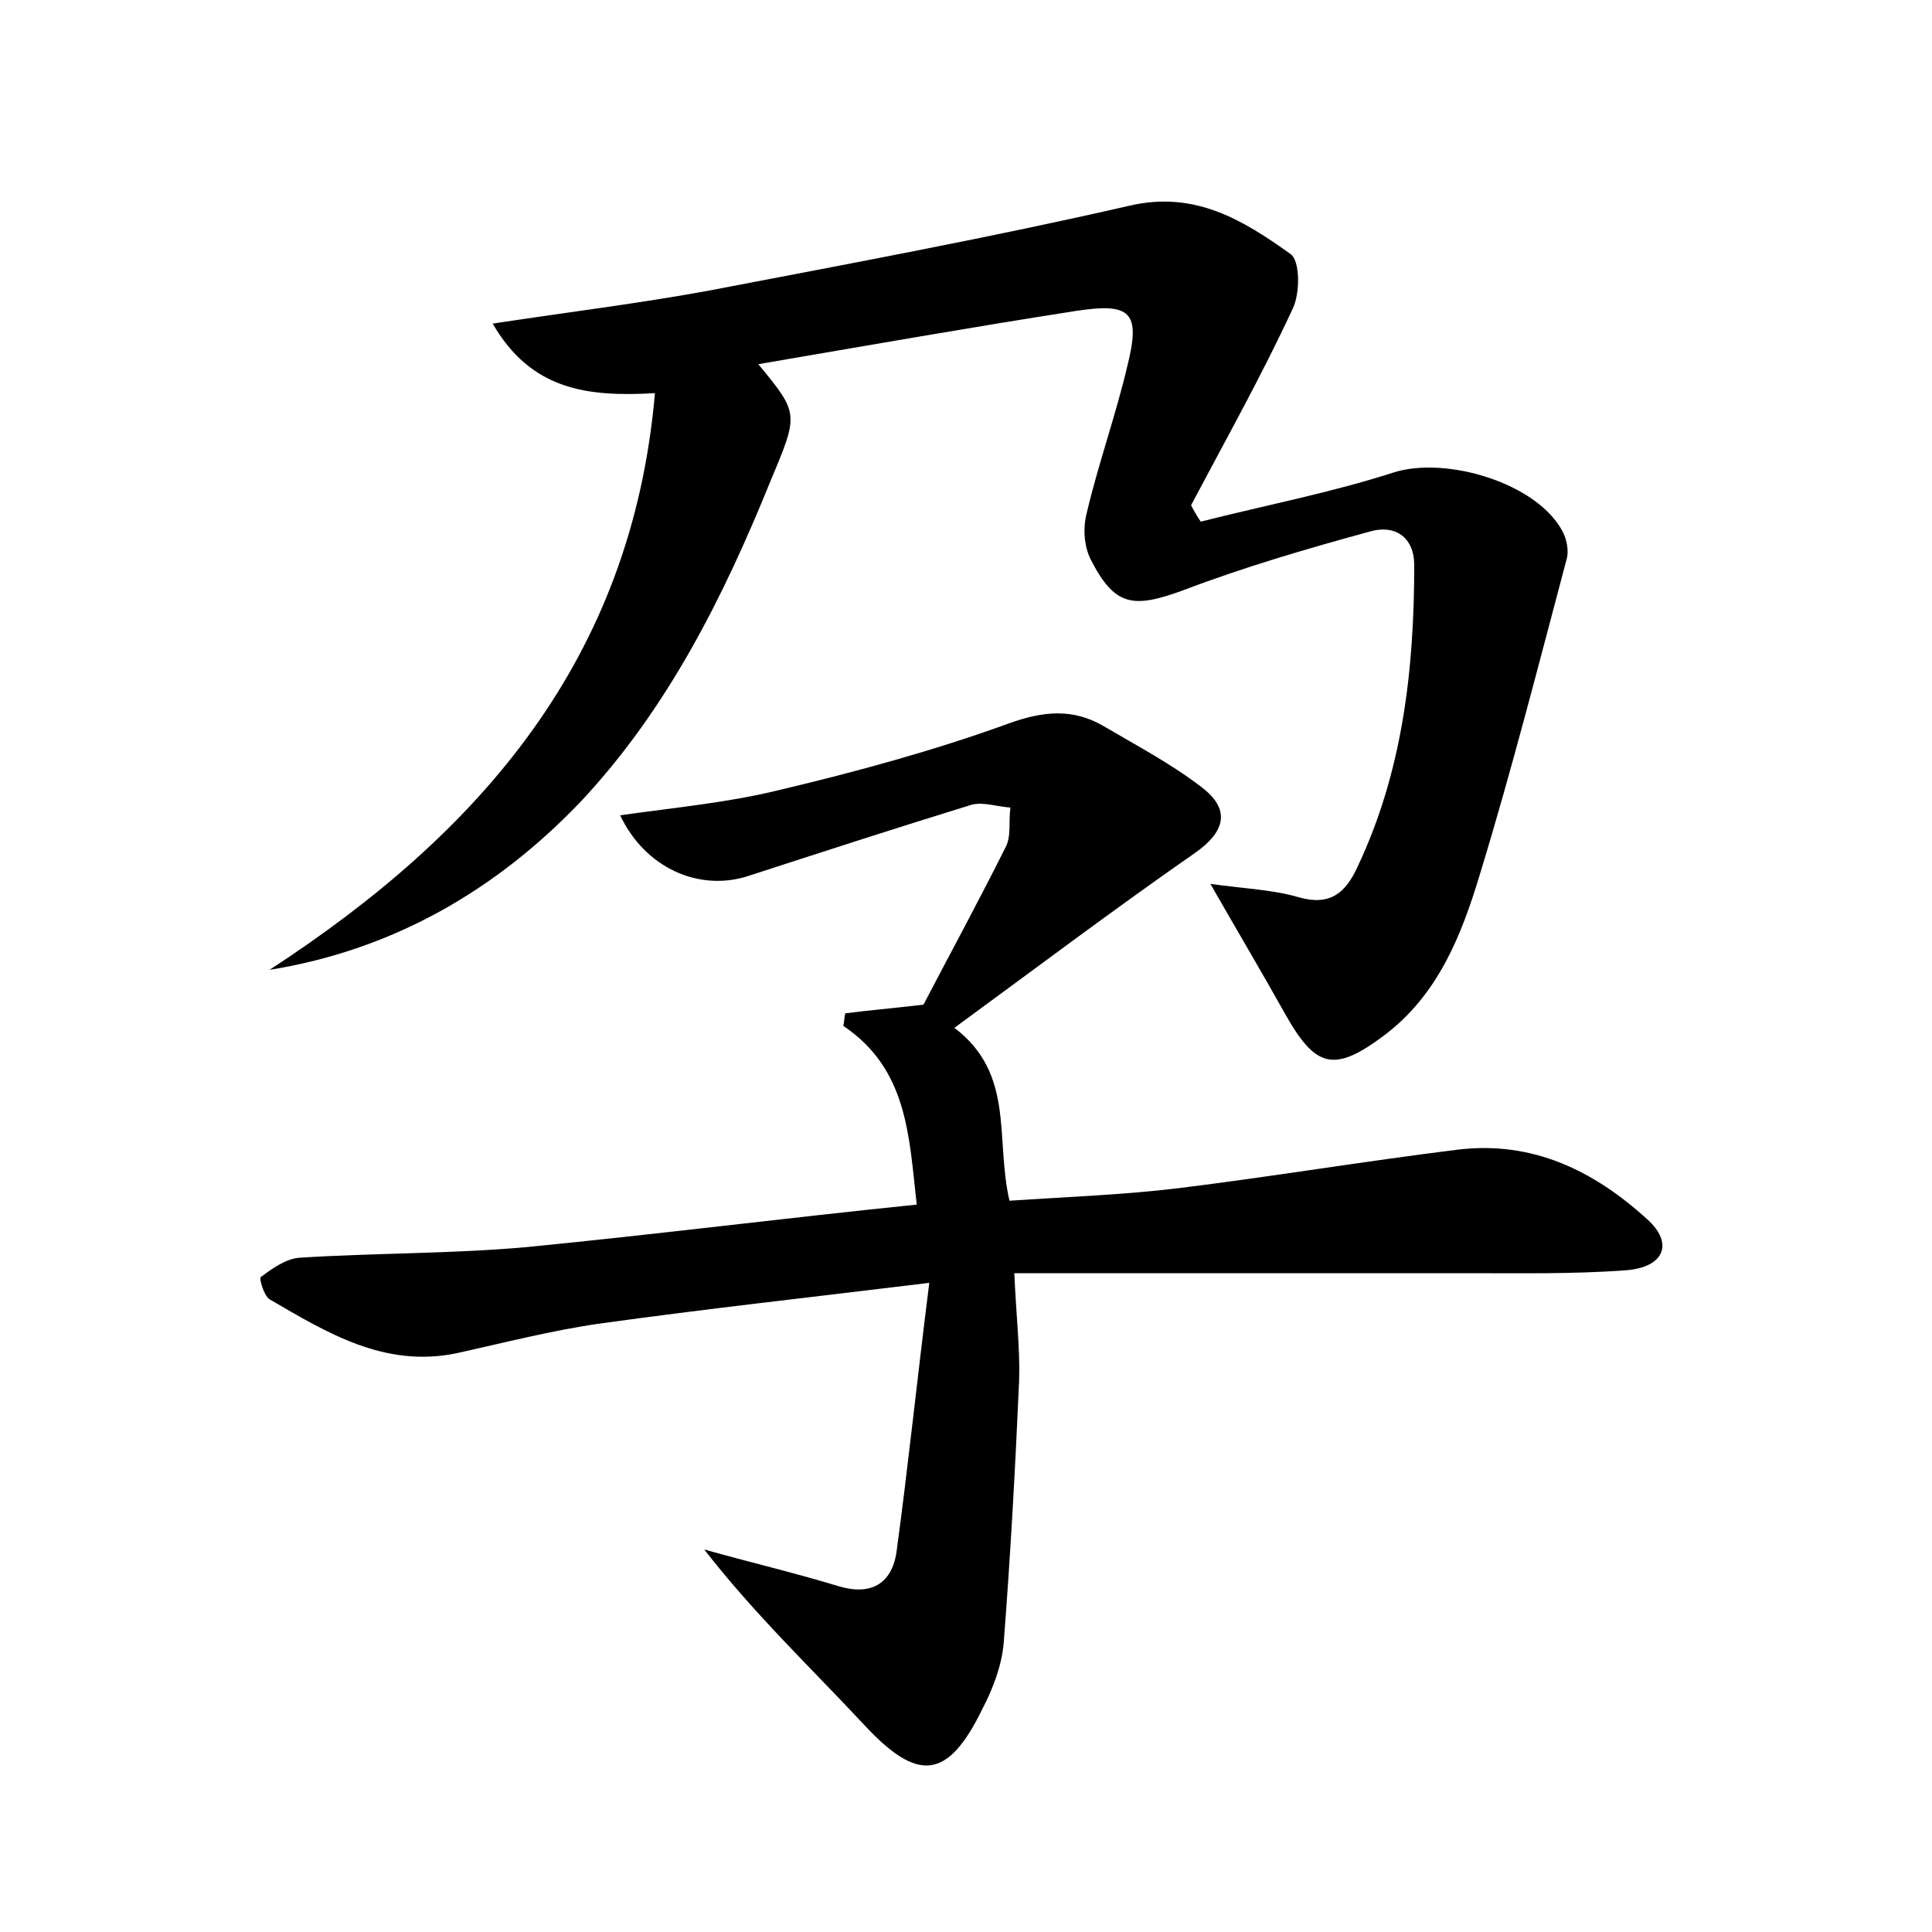 <?xml version="1.0" encoding="utf-8"?>
<!-- Generator: Adobe Illustrator 22.0.0, SVG Export Plug-In . SVG Version: 6.00 Build 0)  -->
<svg version="1.1" id="图层_1" xmlns="http://www.w3.org/2000/svg" xmlns:xlink="http://www.w3.org/1999/xlink" x="0px" y="0px"
	 viewBox="0 0 200 200" style="enable-background:new 0 0 200 200;" xml:space="preserve">
<style type="text/css">
	.st1{fill:#010000;}
	.st4{fill:#fbfafc;}
</style>
<g>
	
	<path d="M94.9,124.7c-0.8-7-0.9-14-7.6-18.5c0.1-0.4,0.1-0.9,0.2-1.3c2.3-0.3,4.7-0.5,8.1-0.9c2.5-4.8,5.6-10.5,8.5-16.3
		c0.6-1.1,0.3-2.7,0.5-4.1c-1.4-0.1-2.8-0.6-4-0.3c-7.8,2.4-15.5,4.9-23.2,7.4c-5,1.6-10.6-0.8-13.2-6.3c5.6-0.8,11.1-1.3,16.4-2.6
		c8-1.9,16.1-4.1,23.8-6.9c3.6-1.3,6.7-1.6,9.9,0.3c3.4,2,7,3.9,10.1,6.3c2.9,2.2,2.6,4.5-0.7,6.8c-8.2,5.7-16.3,11.8-24.9,18.1
		c6.3,4.8,4.2,11.4,5.7,17.9c5.9-0.4,11.7-0.6,17.5-1.3c9.7-1.2,19.3-2.8,29-4c7.7-0.9,14,2.2,19.5,7.2c2.8,2.5,1.8,5-2.2,5.3
		c-5.4,0.4-10.9,0.3-16.3,0.3c-15.5,0-31,0-47,0c0.2,4.5,0.6,7.8,0.5,11.1c-0.4,9.1-0.9,18.2-1.6,27.2c-0.2,2.3-1.1,4.7-2.2,6.8
		c-3.6,7.4-6.7,7.6-12.2,1.7c-5.5-5.9-11.4-11.5-16.6-18.2c4.6,1.3,9.3,2.4,13.9,3.8c3.3,1,5.5-0.2,6-3.5c1.2-8.8,2.1-17.6,3.4-27.9
		c-12.3,1.5-23.2,2.7-34,4.2c-5,0.7-10,2-15,3.1c-7.4,1.5-13.3-2.1-19.3-5.6c-0.6-0.4-1.1-2.2-0.9-2.3c1.2-0.9,2.6-1.9,4-2
		c7.8-0.5,15.7-0.4,23.5-1.1C67.8,127.8,81.2,126.1,94.9,124.7z"/>
	<path d="M27.9,100.4c21.8-14.2,37.5-32.1,39.9-59.7C60.8,41.1,55,40.4,51,33.5c7.9-1.2,15.2-2.1,22.3-3.4
		c14.6-2.8,29.2-5.5,43.6-8.8c6.8-1.6,11.8,1.5,16.7,5c1,0.7,1,4.1,0.2,5.7c-3.2,6.9-6.9,13.5-10.5,20.3c0.3,0.6,0.6,1.1,1,1.7
		c6.7-1.7,13.5-3,20-5.1c5.4-1.7,14.9,1.1,17.5,6.2c0.4,0.8,0.6,1.9,0.4,2.7c-2.9,10.9-5.7,21.9-9,32.7c-1.9,6.3-4.3,12.4-9.8,16.6
		c-5.3,4-7.2,3.5-10.4-2.2c-2.4-4.3-4.9-8.5-7.7-13.4c3.6,0.5,6.5,0.6,9.2,1.4c3.2,0.9,4.8-0.5,6-3.1c4.7-9.9,5.9-20.5,5.9-31.3
		c0-2.9-2-4.2-4.5-3.5c-6.6,1.8-13.1,3.7-19.4,6.1c-5.2,1.9-7.1,1.7-9.6-3.2c-0.7-1.4-0.8-3.3-0.4-4.8c1.2-5.1,3-10.1,4.2-15.2
		c1.4-5.6,0.4-6.6-5.4-5.7c-10.9,1.7-21.7,3.6-32.8,5.5c4.2,5.1,4.2,5.1,1.3,12c-4.9,12.1-10.7,23.7-19.7,33.3
		C51.5,92,40.9,98.3,27.9,100.4z"/>
</g>
</svg>
